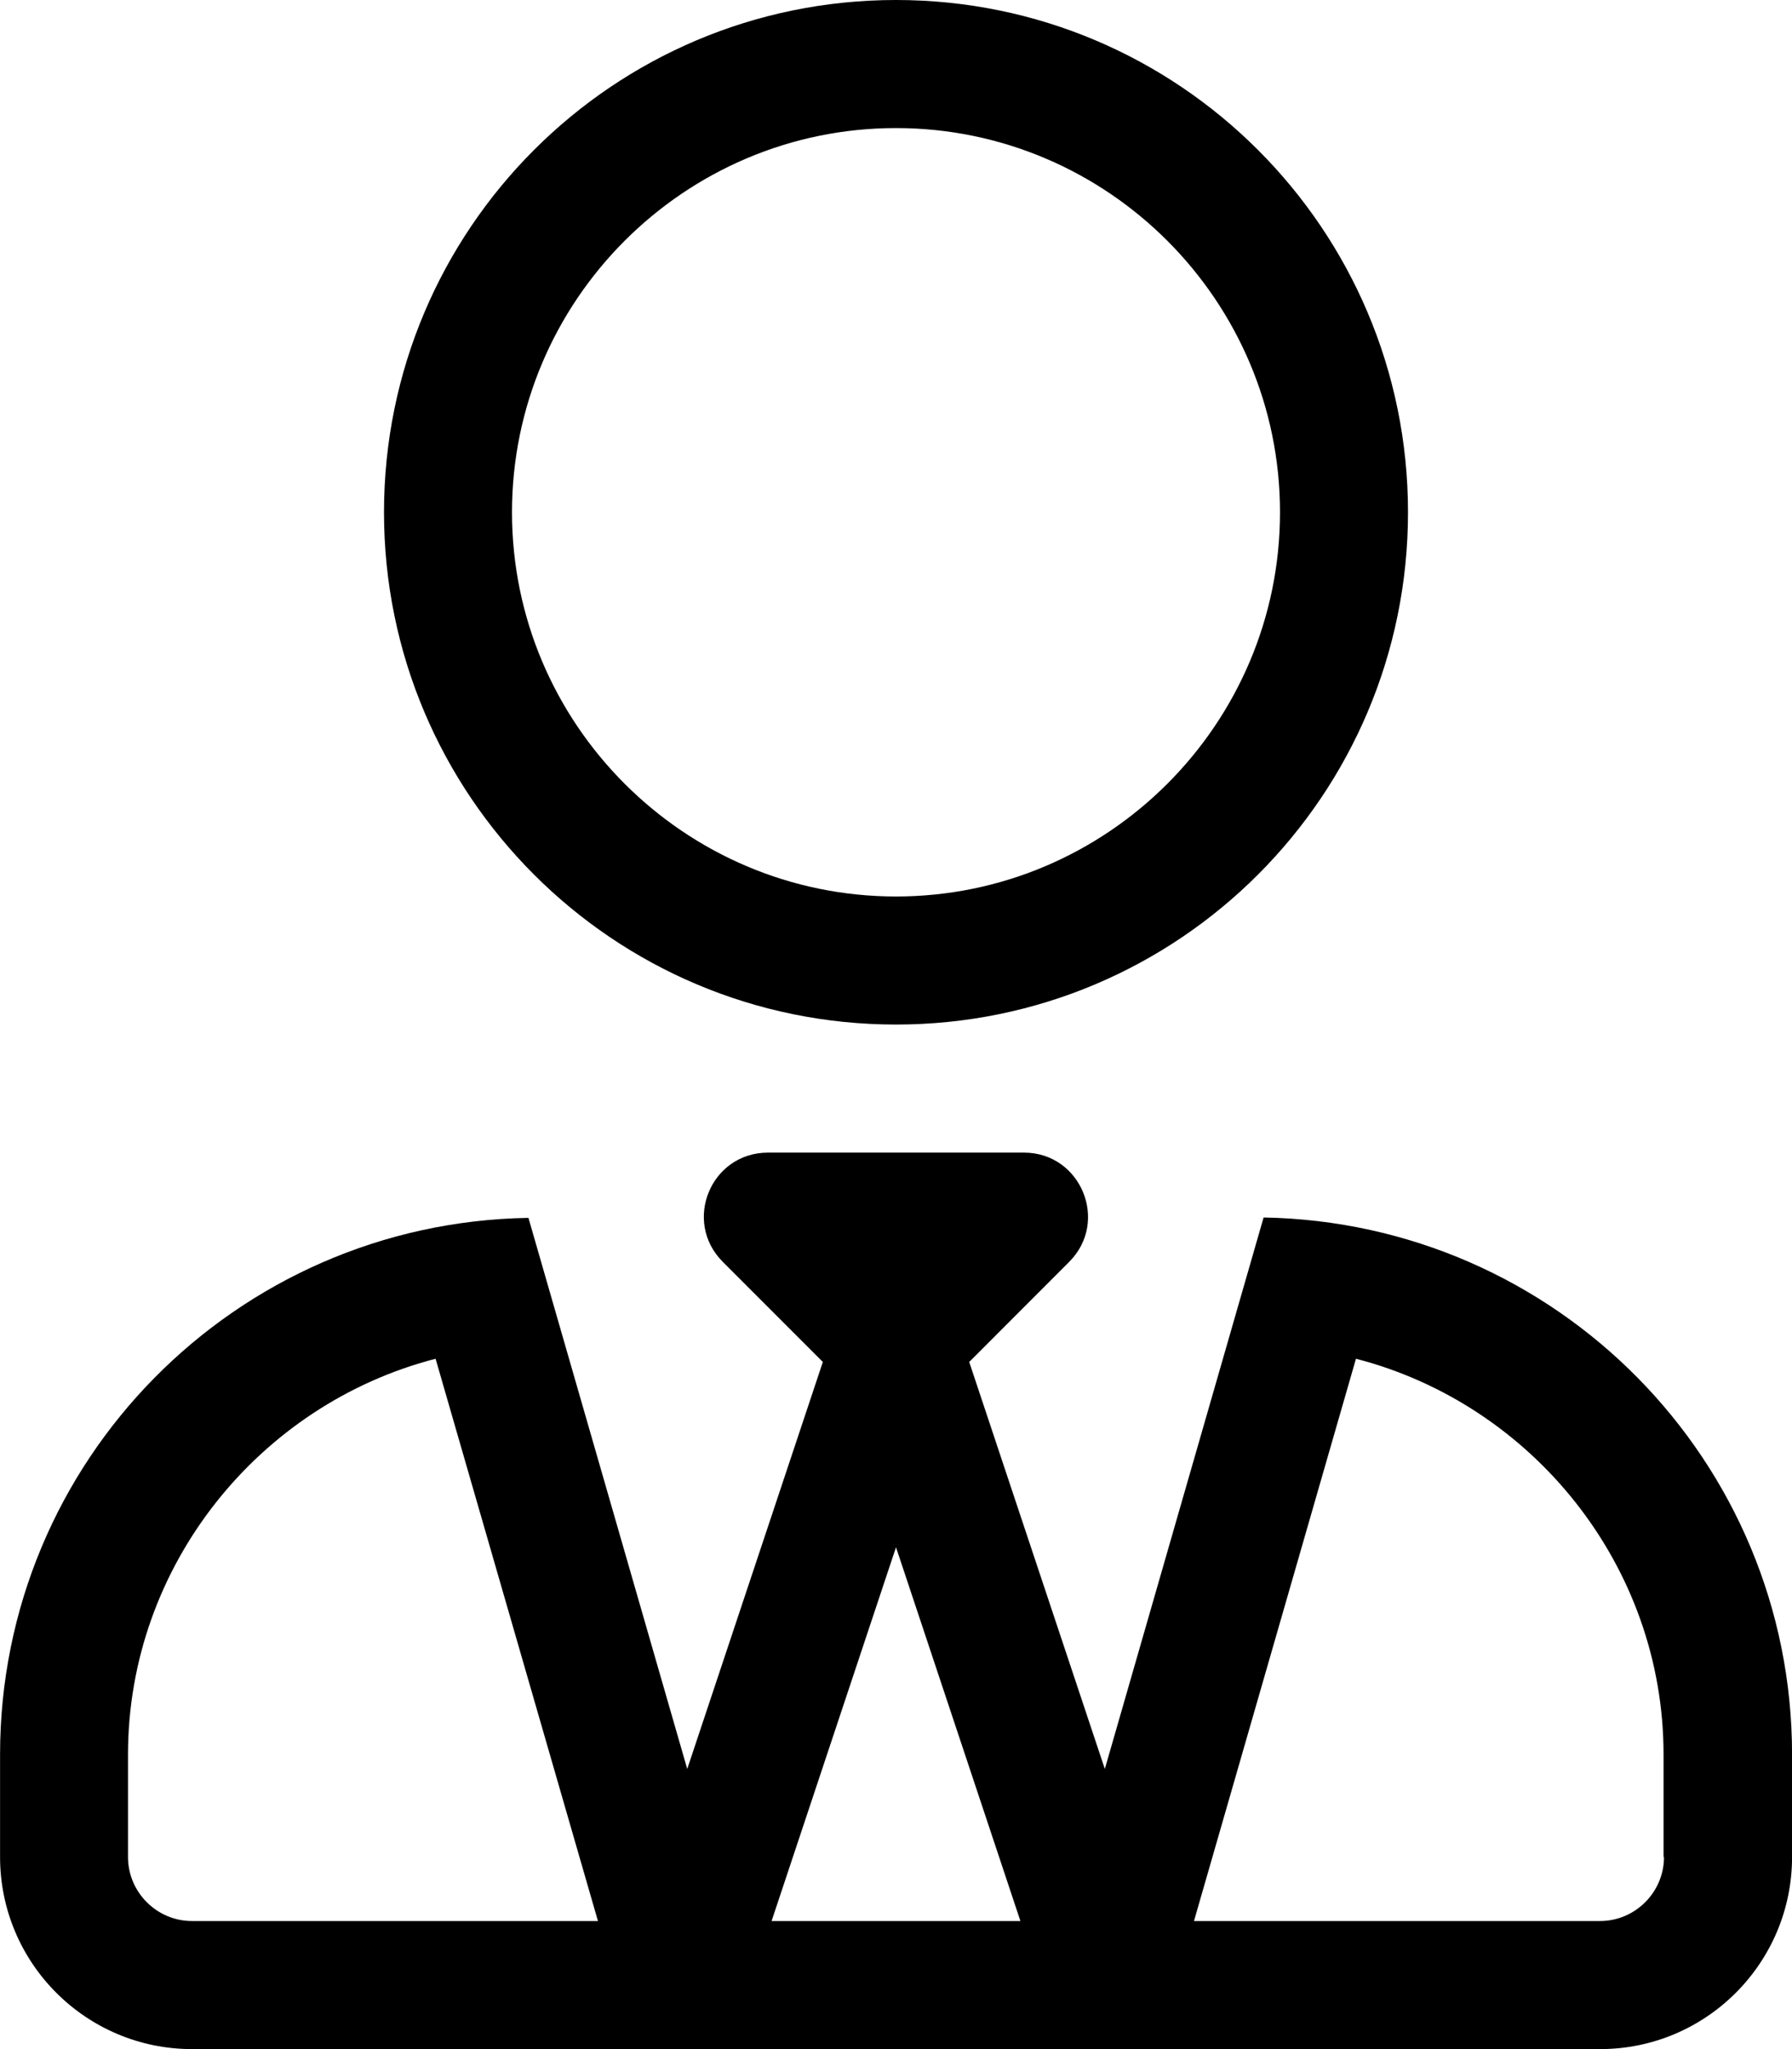 <!-- Generated by IcoMoon.io -->
<svg version="1.1" xmlns="http://www.w3.org/2000/svg" width="28" height="32" viewBox="0 0 28 32">
<title>user-tie</title>
<path d="M14 16c4.419 0 8-3.581 8-8s-3.581-8-8-8-8 3.581-8 8 3.581 8 8 8zM14 2c3.306 0 6 2.694 6 6s-2.694 6-6 6-6-2.694-6-6 2.694-6 6-6zM19.744 19.012l-2.481 8.613-2.119-6.356 1.562-1.563c0.631-0.631 0.181-1.706-0.706-1.706h-4c-0.894 0-1.338 1.075-0.706 1.706l1.563 1.563-2.119 6.356-2.481-8.606c-4.575 0.075-8.256 3.794-8.256 8.381v1.6c0 1.656 1.344 3 3 3h22c1.656 0 3-1.344 3-3v-1.6c0-4.587-3.681-8.306-8.256-8.387zM3 30c-0.55 0-1-0.45-1-1v-1.6c0-2.95 2.050-5.469 4.806-6.181l2.537 8.781h-6.344zM12.056 30l1.944-5.837 1.944 5.837h-3.888zM26 29c0 0.55-0.45 1-1 1h-6.344l2.531-8.781c2.756 0.712 4.806 3.231 4.806 6.181v1.6z"></path>
</svg>
